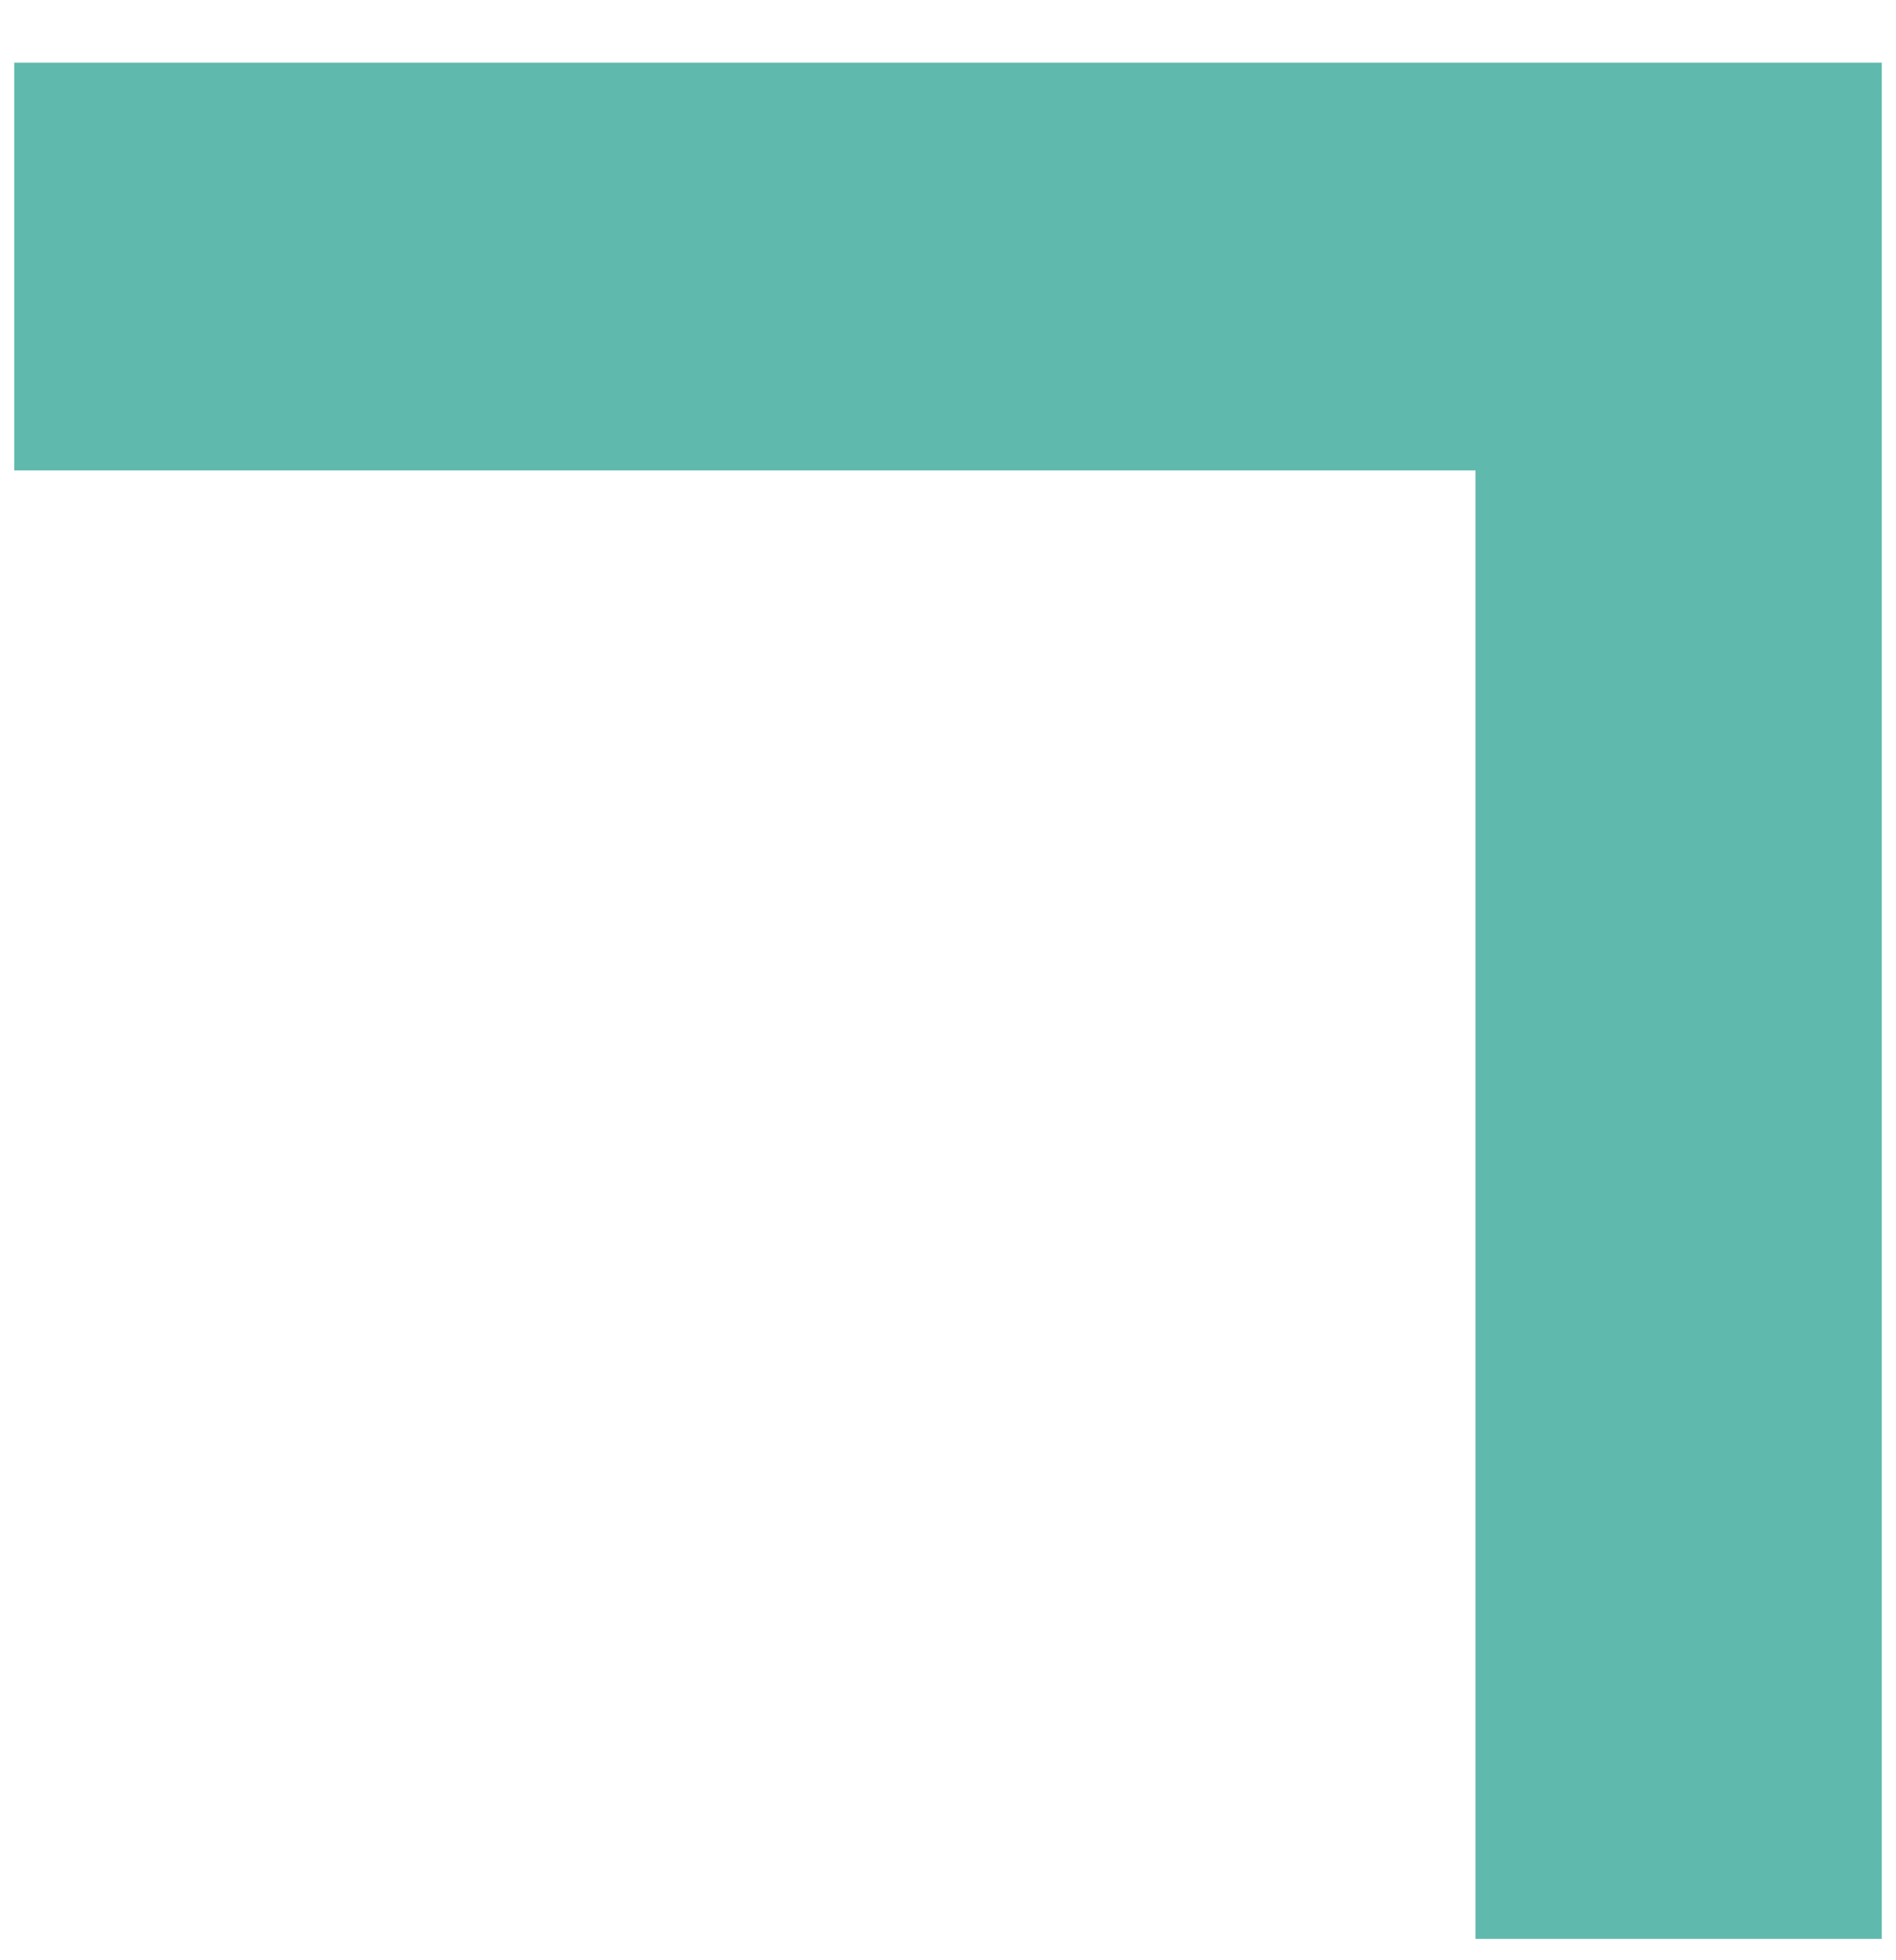 <?xml version="1.0" encoding="UTF-8" standalone="no"?>
<svg width="30px" height="31px" viewBox="0 0 30 31" version="1.1" xmlns="http://www.w3.org/2000/svg" xmlns:xlink="http://www.w3.org/1999/xlink" xmlns:sketch="http://www.bohemiancoding.com/sketch/ns">
    <!-- Generator: Sketch 3.3.3 (12072) - http://www.bohemiancoding.com/sketch -->
    <title>bracket-top-right-green</title>
    <desc>Created with Sketch.</desc>
    <defs></defs>
    <g id="-assets" stroke="none" stroke-width="1" fill="none" fill-rule="evenodd" sketch:type="MSPage">
        <path d="M0.225,30.662 L0.225,0.991 L29.775,0.991 L29.775,7.439 L6.654,7.439 L6.654,30.662 L0.225,30.662" id="bracket-top-right-green" fill="#5FB9AC" sketch:type="MSShapeGroup" transform="translate(15, 15.827) scale(-1, 1) translate(-15, -15.827) "></path>
    </g>
</svg>